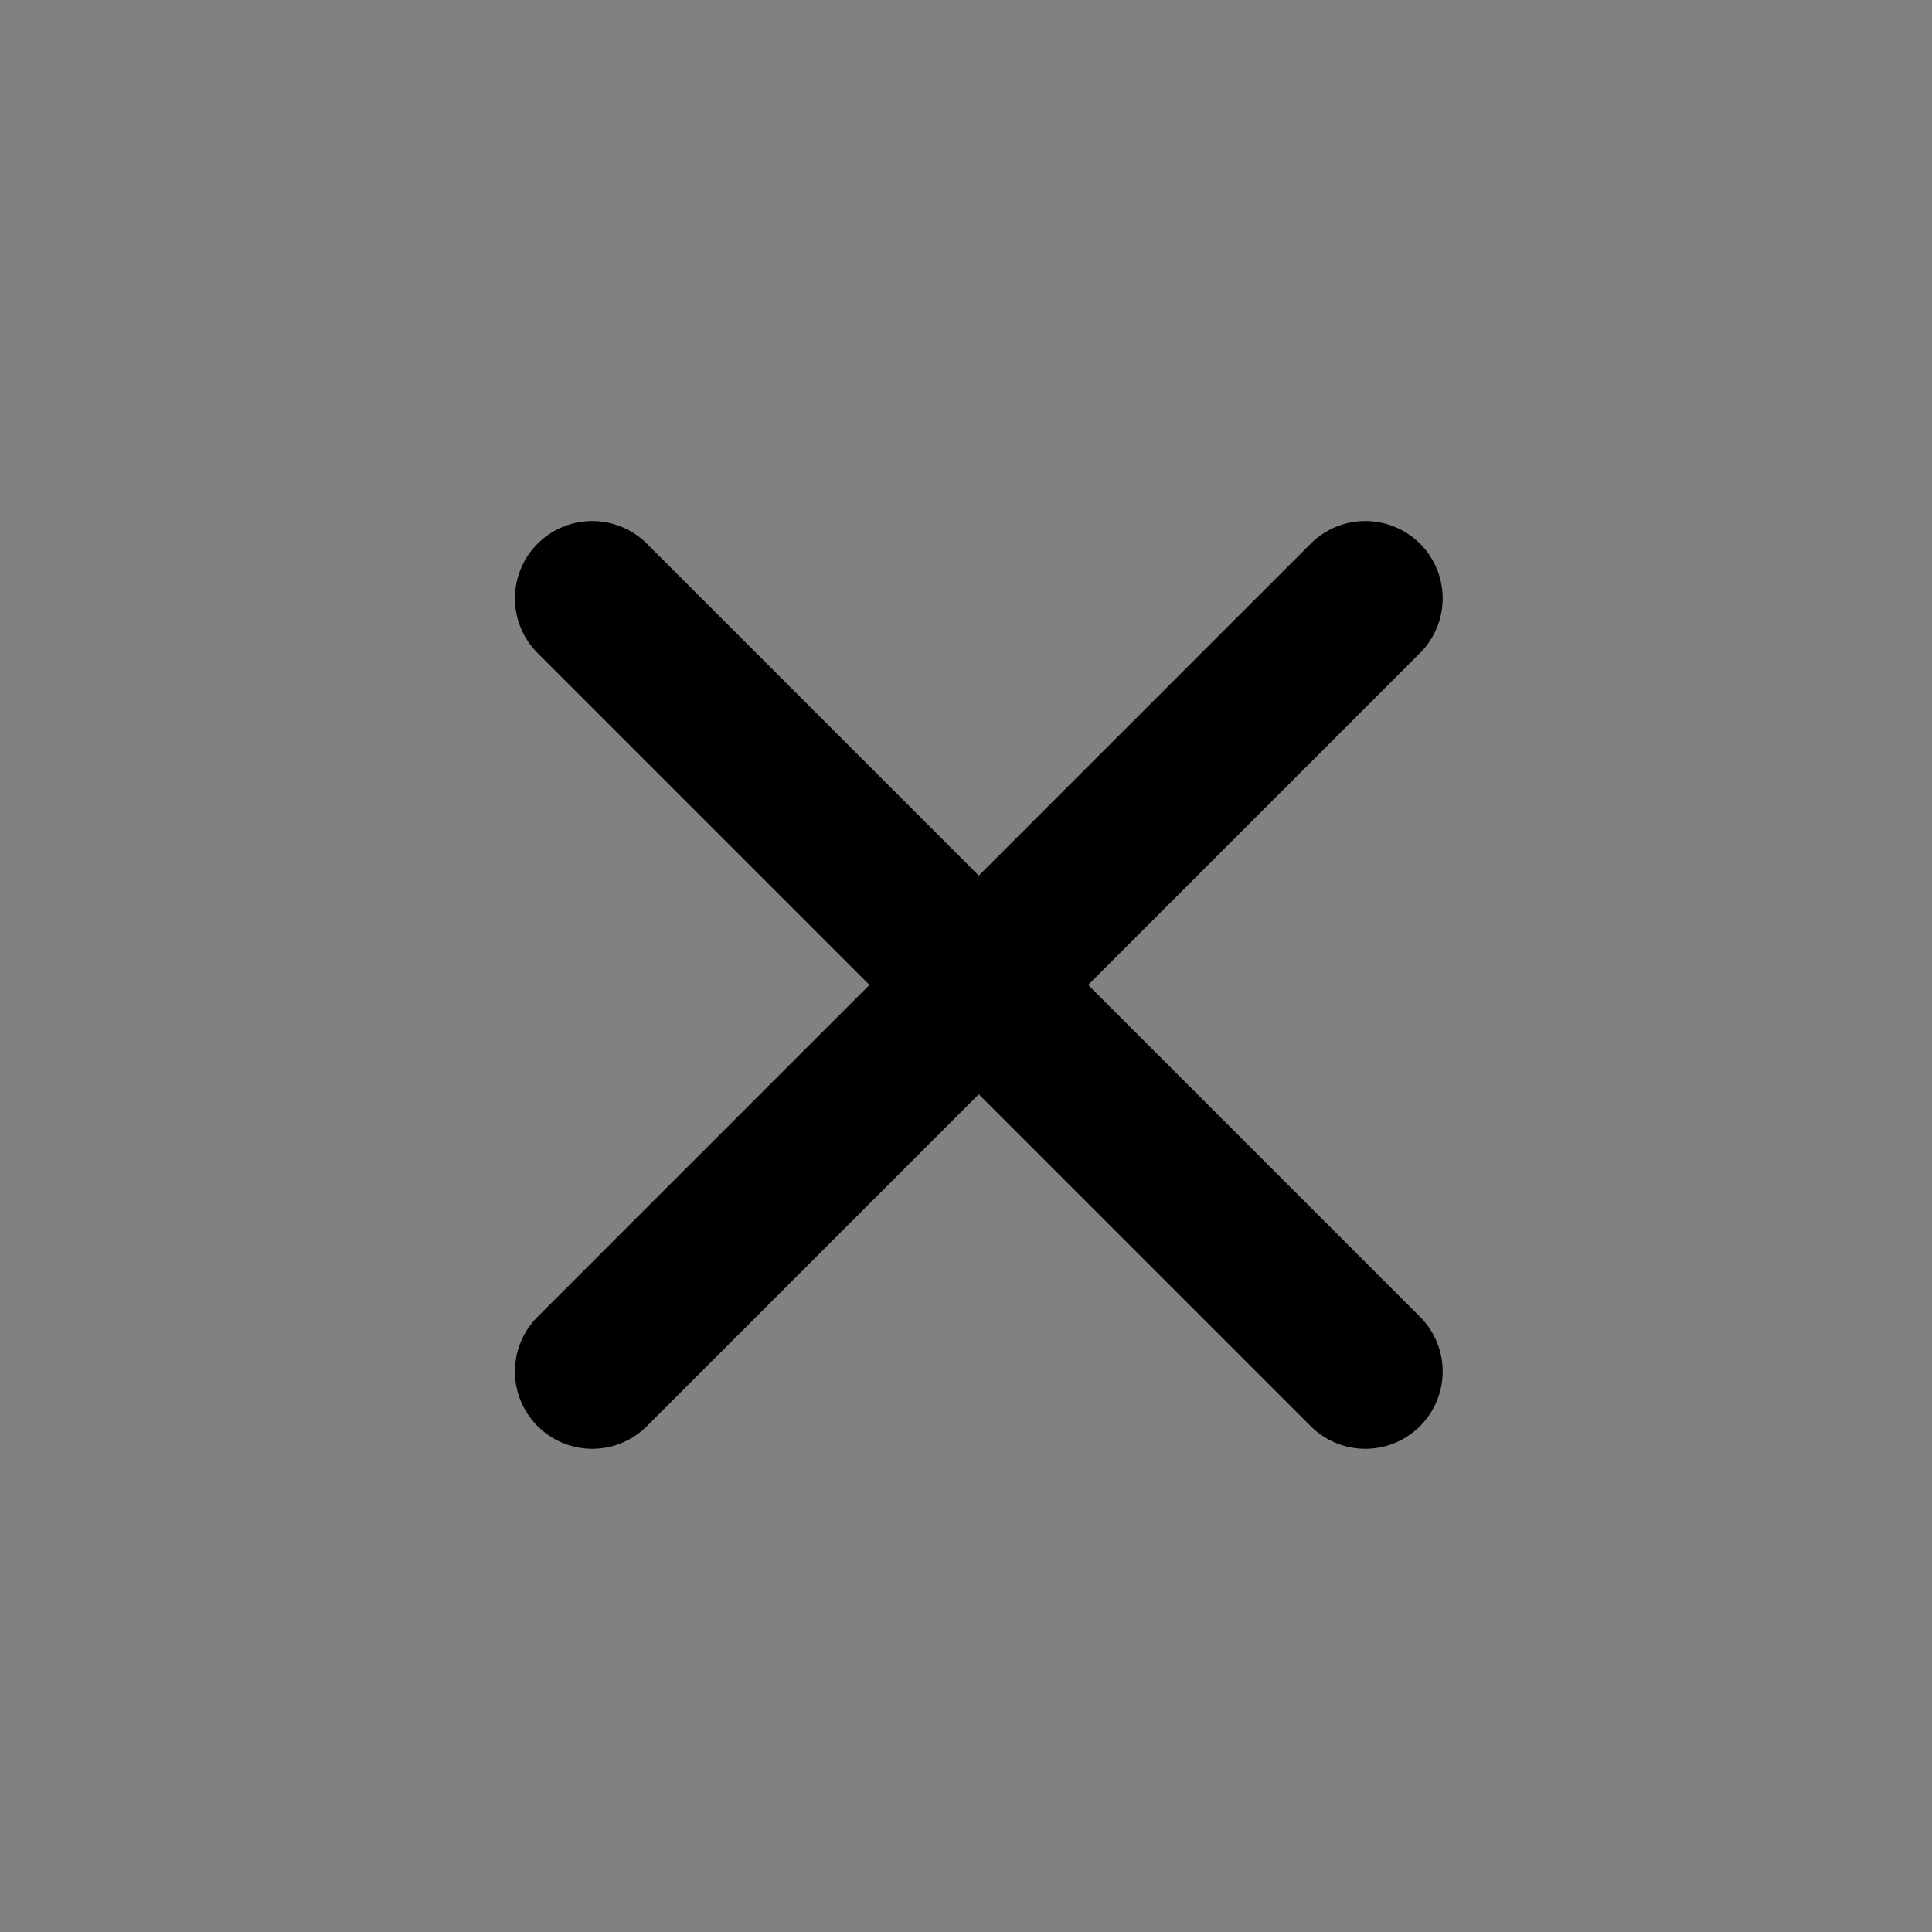 <svg width="24" height="24" viewBox="0 0 24 24" fill="none" xmlns="http://www.w3.org/2000/svg">
<rect x="0" y="0" width="24" height="24" fill="#808080" stroke="none"/>
<path d="M0.635 0.711H23.684V23.76H0.635V0.711Z" fill="white" fill-opacity="0.01"/>
<path d="M7.357 7.433L16.961 17.037" stroke="black" stroke-width="1.921" stroke-linecap="round" stroke-linejoin="round"/>
<path d="M7.357 17.037L16.961 7.433" stroke="black" stroke-width="1.921" stroke-linecap="round" stroke-linejoin="round"/>
</svg>
